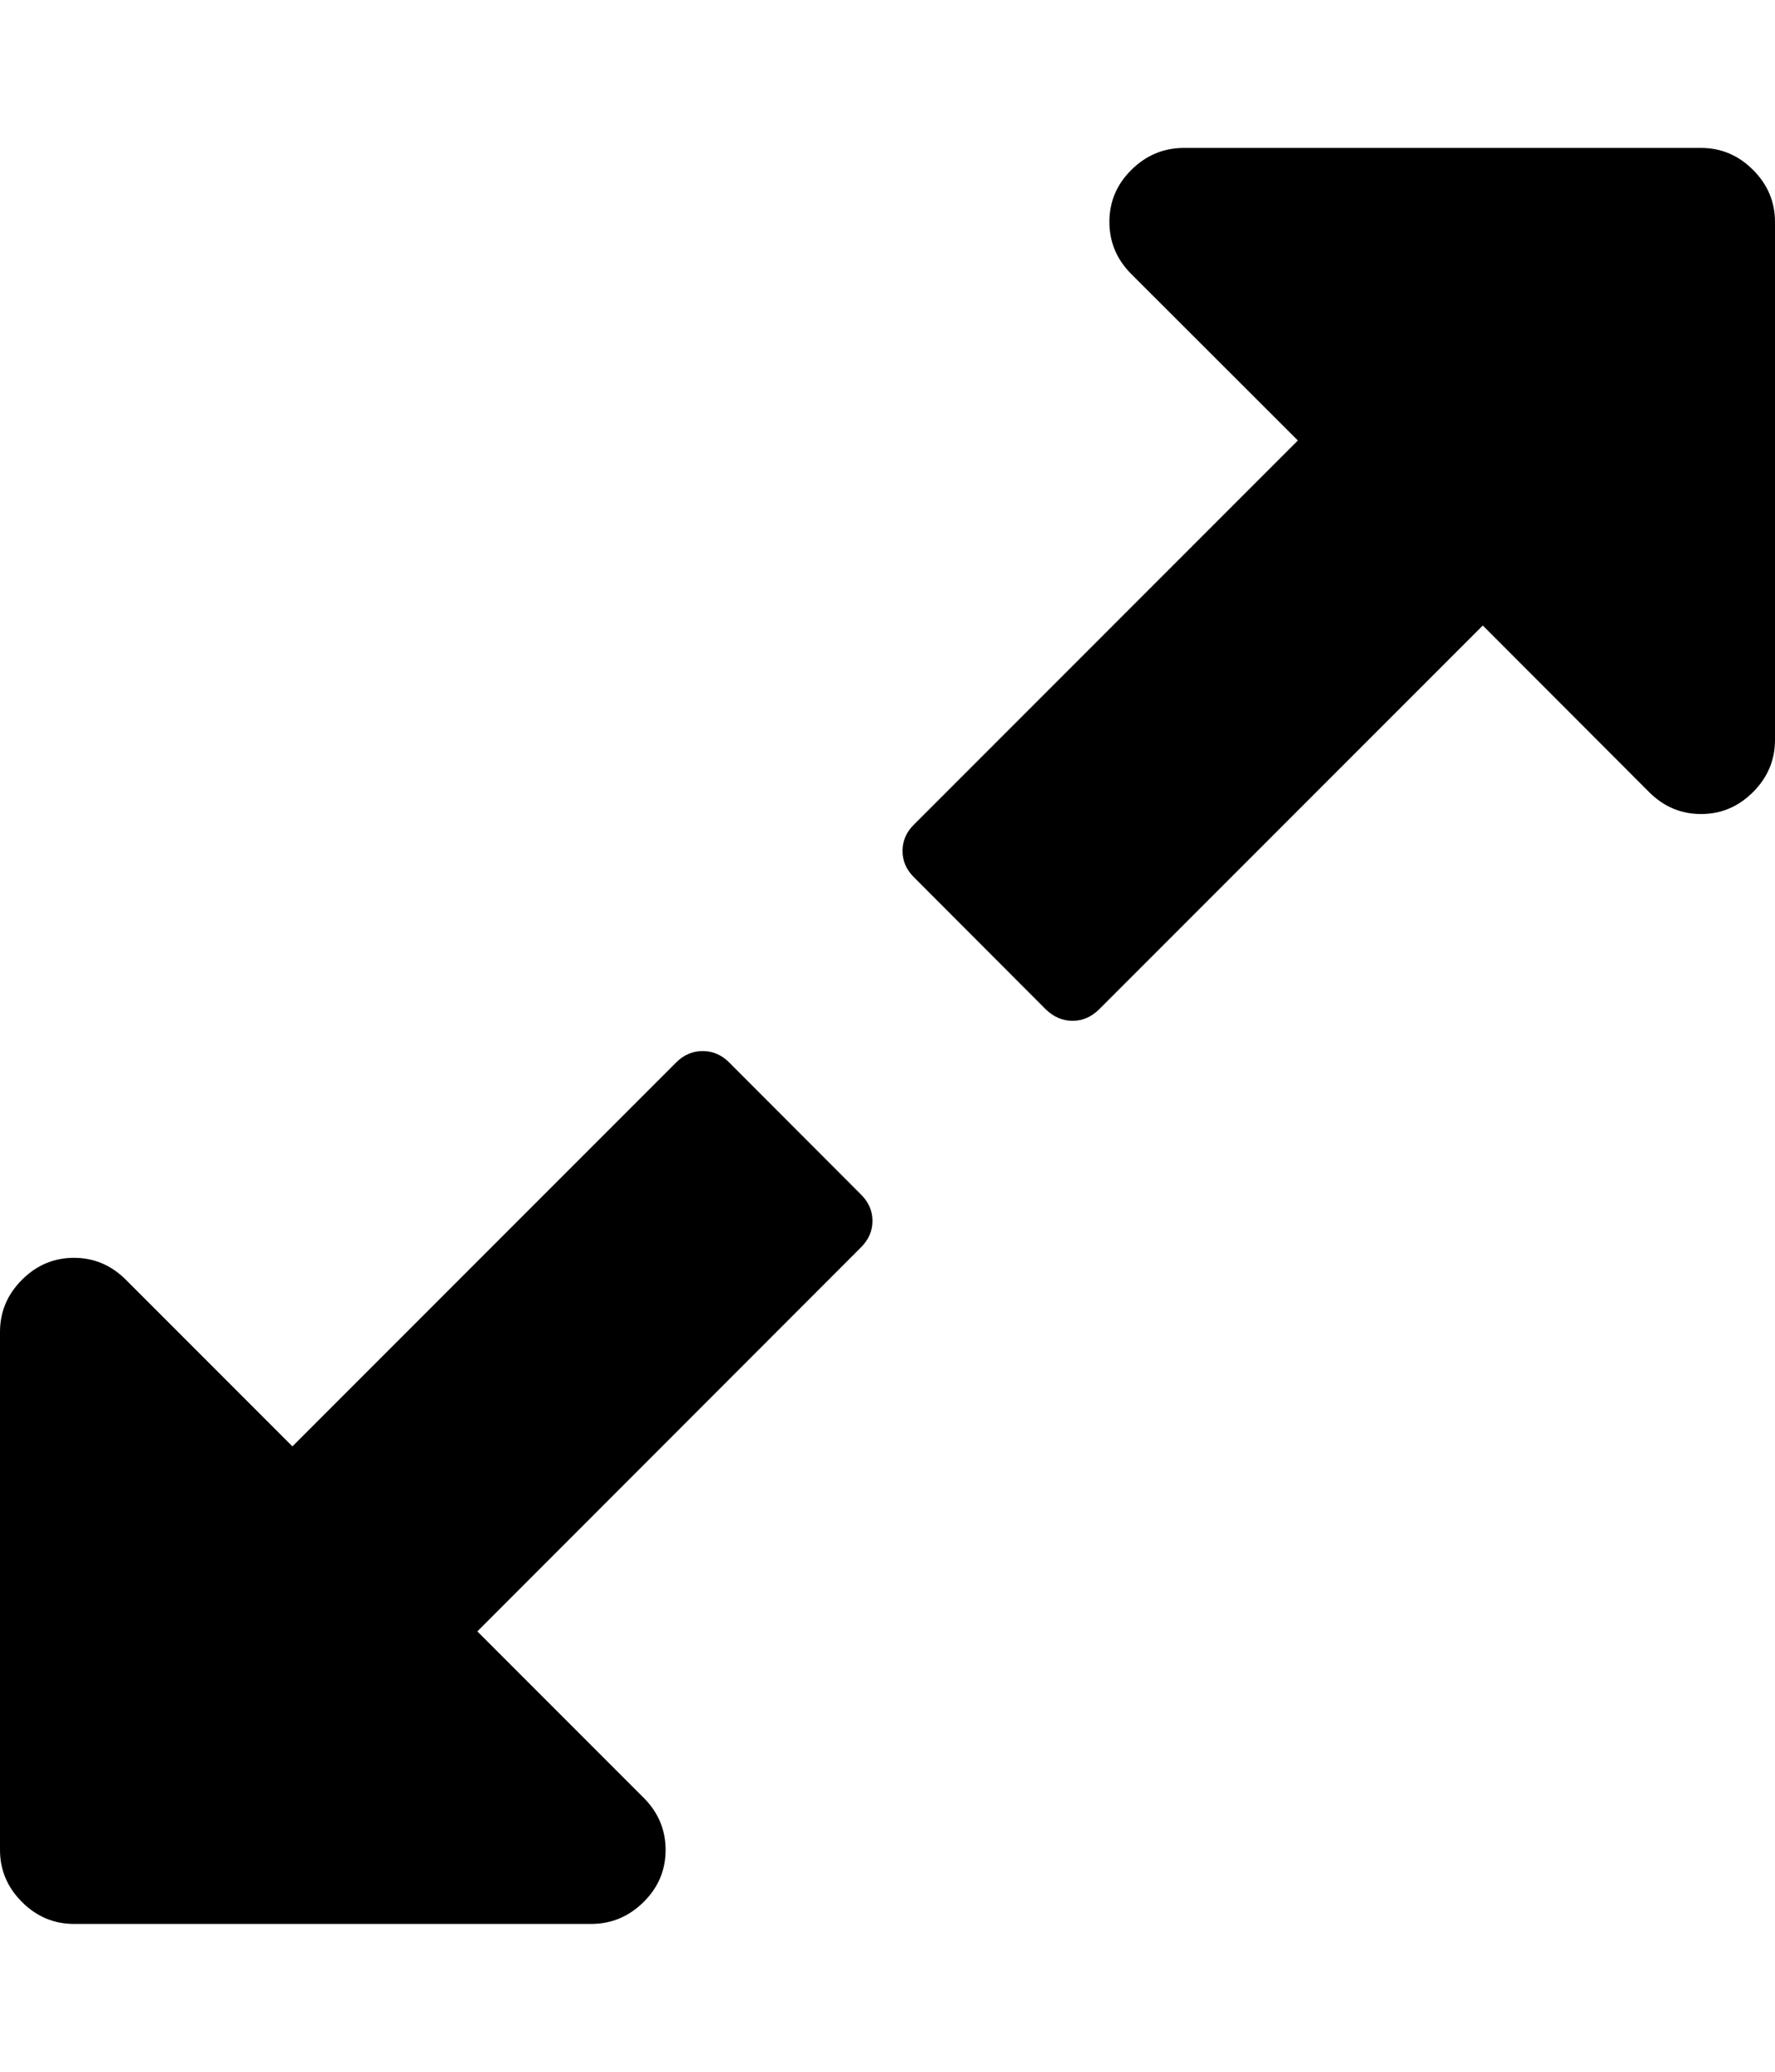 <svg height="1000" width="857.1" xmlns="http://www.w3.org/2000/svg"><path d="M421.3 589.3q0 7.2 -5.6 12.8L230.5 787.4l80.3 80.3q10.6 10.6 10.6 25.2T310.8 918t-25.1 10.6h-250q-14.5 0 -25.1 -10.6T0 892.9v-250q0 -14.6 10.6 -25.2t25.1 -10.6 25.1 10.6l80.4 80.4L326.5 512.8q5.5 -5.5 12.8 -5.5t12.8 5.5l63.6 63.7q5.6 5.5 5.6 12.8zM857.1 107.1v250q0 14.6 -10.6 25.2t-25.1 10.6 -25.1 -10.6L716 301.9 530.7 487.2q-5.6 5.5 -12.8 5.5T505 487.2l-63.6 -63.7q-5.6 -5.5 -5.6 -12.8t5.6 -12.8L626.7 212.6l-80.4 -80.3q-10.6 -10.6 -10.6 -25.2T546.3 82t25.1 -10.6h250q14.5 0 25.1 10.6t10.6 25.1z"/></svg>
